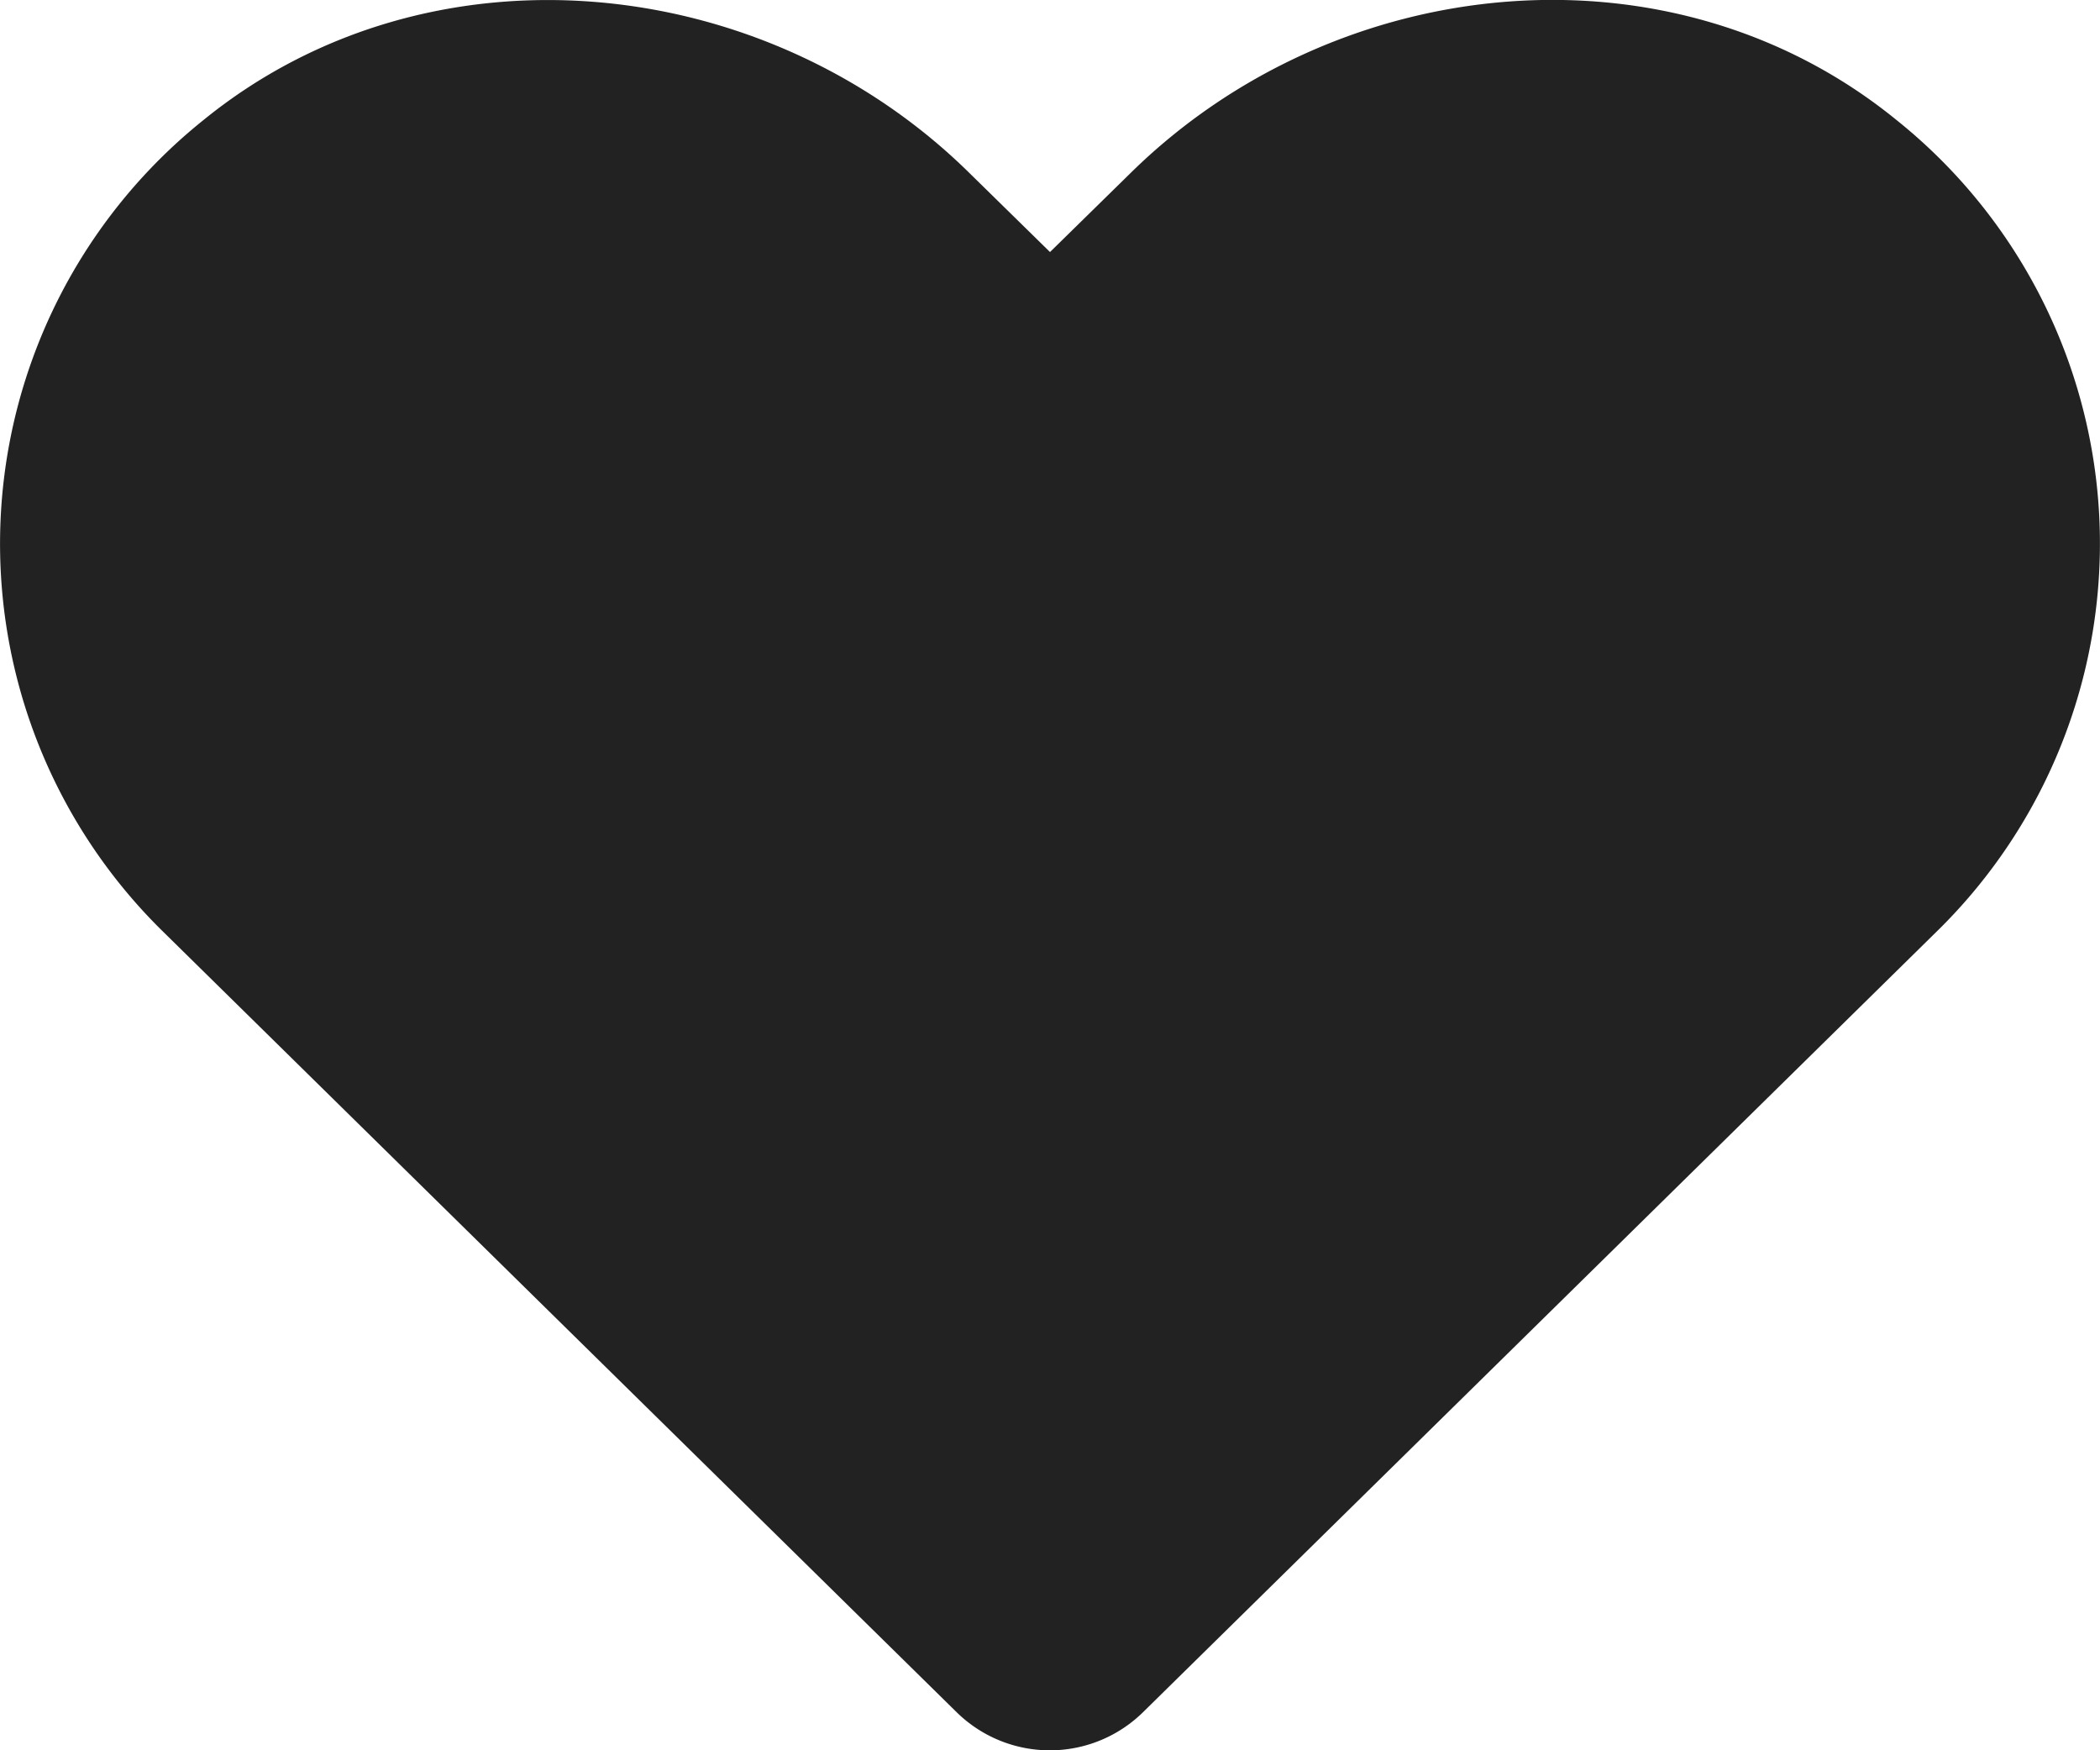 <svg width="12" height="10" fill="none" xmlns="http://www.w3.org/2000/svg"><path d="M10.835.684C9.551-.36 7.641-.171 6.462.987L6 1.44 5.538.987C4.362-.17 2.45-.359 1.165.684a3.102 3.102 0 00-.232 4.64l4.535 4.46a.76.76 0 001.062 0l4.535-4.46a3.1 3.1 0 00-.23-4.64z" fill="#222"/></svg>